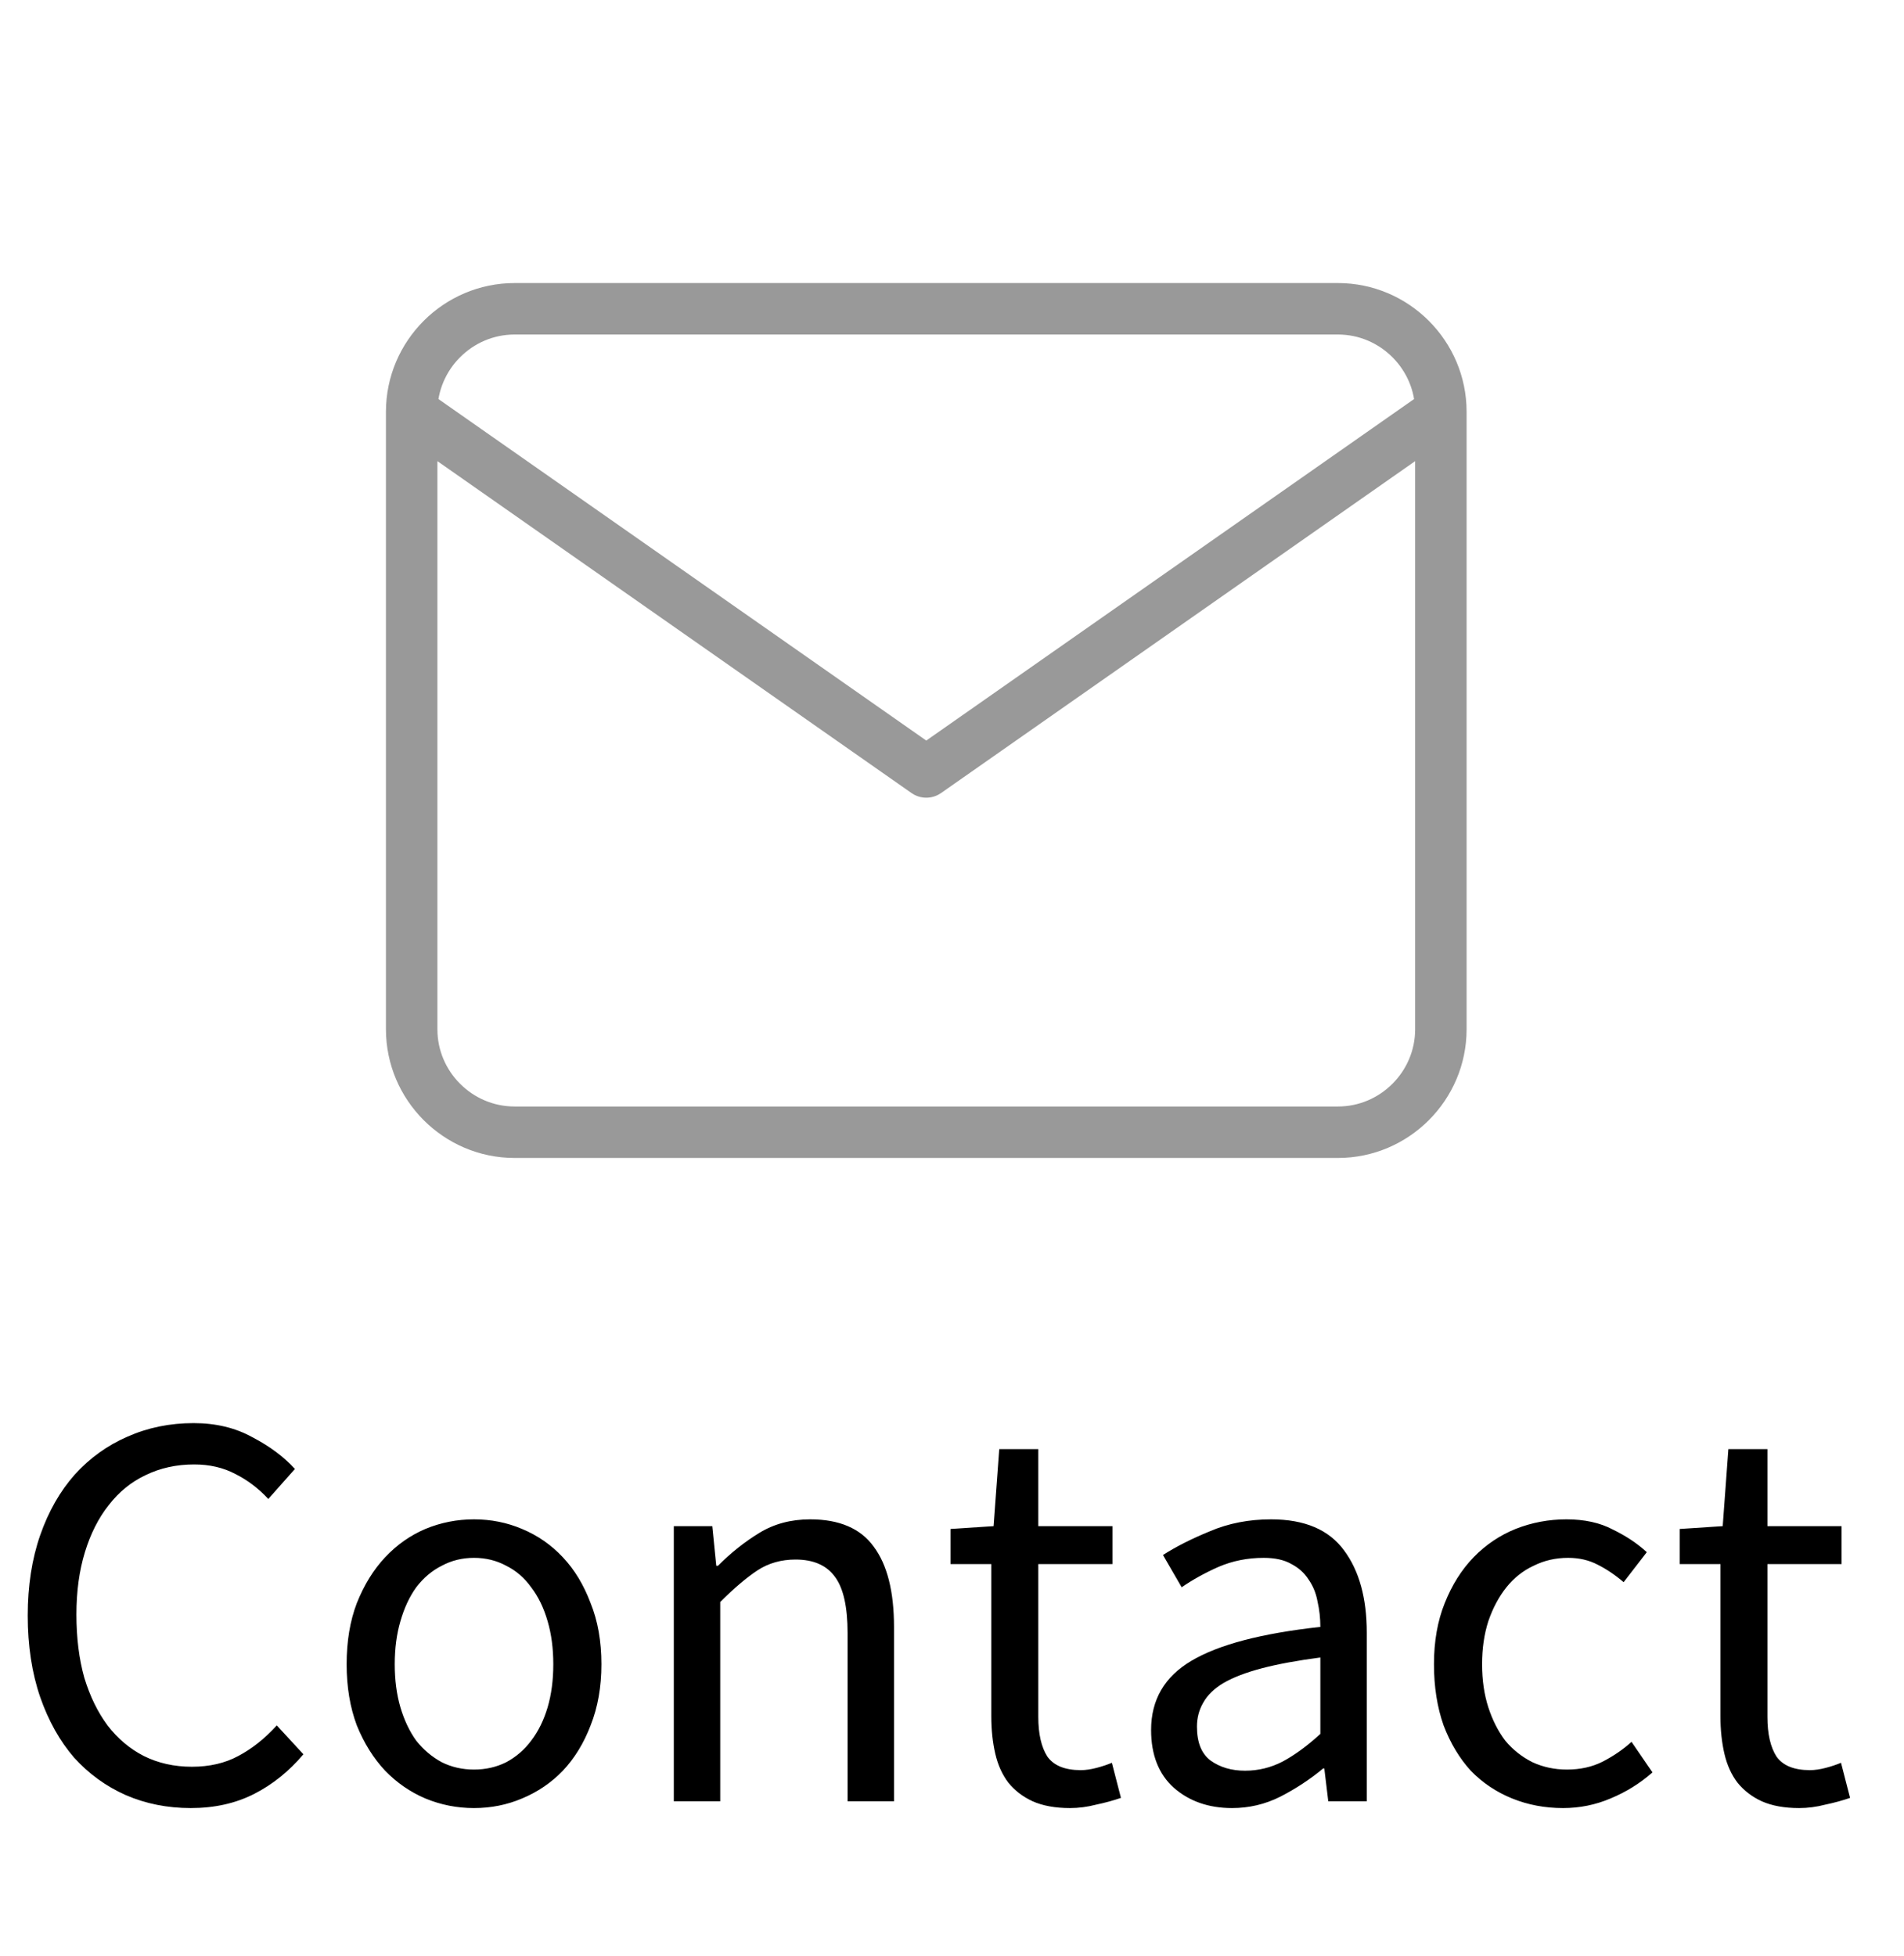 <svg width="37" height="38" viewBox="0 0 37 38" fill="none" xmlns="http://www.w3.org/2000/svg">
<path d="M0.539 31.392C0.539 30.813 0.62 30.292 0.781 29.83C0.942 29.368 1.166 28.976 1.452 28.653C1.745 28.33 2.086 28.085 2.475 27.916C2.871 27.74 3.3 27.652 3.762 27.652C4.195 27.652 4.576 27.744 4.906 27.927C5.243 28.103 5.518 28.308 5.731 28.543L5.214 29.126C5.023 28.921 4.811 28.759 4.576 28.642C4.341 28.517 4.074 28.455 3.773 28.455C3.428 28.455 3.113 28.525 2.827 28.664C2.548 28.796 2.31 28.99 2.112 29.247C1.914 29.496 1.76 29.801 1.65 30.16C1.54 30.519 1.485 30.923 1.485 31.37C1.485 31.825 1.536 32.235 1.639 32.602C1.749 32.961 1.899 33.269 2.09 33.526C2.288 33.783 2.523 33.981 2.794 34.12C3.073 34.259 3.384 34.329 3.729 34.329C4.074 34.329 4.374 34.259 4.631 34.12C4.895 33.981 5.144 33.783 5.379 33.526L5.896 34.087C5.617 34.417 5.298 34.674 4.939 34.857C4.58 35.04 4.169 35.132 3.707 35.132C3.252 35.132 2.831 35.048 2.442 34.879C2.061 34.71 1.727 34.468 1.441 34.153C1.162 33.83 0.942 33.438 0.781 32.976C0.62 32.507 0.539 31.979 0.539 31.392ZM6.736 32.338C6.736 31.891 6.802 31.495 6.934 31.15C7.074 30.798 7.257 30.501 7.484 30.259C7.712 30.017 7.972 29.834 8.265 29.709C8.566 29.584 8.881 29.522 9.211 29.522C9.541 29.522 9.853 29.584 10.146 29.709C10.447 29.834 10.711 30.017 10.938 30.259C11.166 30.501 11.345 30.798 11.477 31.15C11.617 31.495 11.687 31.891 11.687 32.338C11.687 32.778 11.617 33.174 11.477 33.526C11.345 33.871 11.166 34.164 10.938 34.406C10.711 34.641 10.447 34.82 10.146 34.945C9.853 35.07 9.541 35.132 9.211 35.132C8.881 35.132 8.566 35.07 8.265 34.945C7.972 34.82 7.712 34.641 7.484 34.406C7.257 34.164 7.074 33.871 6.934 33.526C6.802 33.174 6.736 32.778 6.736 32.338ZM7.671 32.338C7.671 32.646 7.708 32.925 7.781 33.174C7.855 33.423 7.957 33.64 8.089 33.823C8.229 33.999 8.394 34.138 8.584 34.241C8.775 34.336 8.984 34.384 9.211 34.384C9.439 34.384 9.648 34.336 9.838 34.241C10.029 34.138 10.191 33.999 10.322 33.823C10.462 33.64 10.568 33.423 10.642 33.174C10.715 32.925 10.752 32.646 10.752 32.338C10.752 32.03 10.715 31.751 10.642 31.502C10.568 31.245 10.462 31.025 10.322 30.842C10.191 30.659 10.029 30.519 9.838 30.424C9.648 30.321 9.439 30.27 9.211 30.27C8.984 30.27 8.775 30.321 8.584 30.424C8.394 30.519 8.229 30.659 8.089 30.842C7.957 31.025 7.855 31.245 7.781 31.502C7.708 31.751 7.671 32.03 7.671 32.338ZM13.094 29.654H13.842L13.919 30.424H13.952C14.209 30.167 14.477 29.955 14.755 29.786C15.041 29.61 15.371 29.522 15.745 29.522C16.31 29.522 16.721 29.698 16.977 30.05C17.241 30.402 17.373 30.923 17.373 31.612V35H16.471V31.733C16.471 31.227 16.391 30.864 16.229 30.644C16.068 30.417 15.811 30.303 15.459 30.303C15.181 30.303 14.935 30.373 14.722 30.512C14.51 30.651 14.268 30.857 13.996 31.128V35H13.094V29.654ZM19.264 30.391H18.472V29.709L19.308 29.654L19.418 28.158H20.177V29.654H21.618V30.391H20.177V33.361C20.177 33.691 20.236 33.948 20.353 34.131C20.478 34.307 20.694 34.395 21.002 34.395C21.097 34.395 21.2 34.38 21.31 34.351C21.42 34.322 21.519 34.289 21.607 34.252L21.783 34.934C21.636 34.985 21.475 35.029 21.299 35.066C21.13 35.11 20.962 35.132 20.793 35.132C20.507 35.132 20.265 35.088 20.067 35C19.876 34.912 19.719 34.791 19.594 34.637C19.477 34.483 19.392 34.296 19.341 34.076C19.29 33.856 19.264 33.614 19.264 33.35V30.391ZM22.369 33.614C22.369 33.027 22.63 32.58 23.15 32.272C23.678 31.957 24.514 31.737 25.658 31.612C25.658 31.443 25.64 31.278 25.603 31.117C25.574 30.956 25.515 30.813 25.427 30.688C25.347 30.563 25.237 30.464 25.097 30.391C24.958 30.31 24.778 30.27 24.558 30.27C24.243 30.27 23.95 30.329 23.678 30.446C23.414 30.563 23.176 30.695 22.963 30.842L22.6 30.215C22.85 30.054 23.154 29.9 23.513 29.753C23.873 29.599 24.269 29.522 24.701 29.522C25.354 29.522 25.827 29.724 26.12 30.127C26.414 30.523 26.56 31.055 26.56 31.722V35H25.812L25.735 34.362H25.713C25.457 34.575 25.178 34.758 24.877 34.912C24.584 35.059 24.272 35.132 23.942 35.132C23.488 35.132 23.11 35 22.809 34.736C22.516 34.472 22.369 34.098 22.369 33.614ZM23.26 33.548C23.26 33.856 23.348 34.076 23.524 34.208C23.708 34.34 23.931 34.406 24.195 34.406C24.452 34.406 24.694 34.347 24.921 34.23C25.156 34.105 25.402 33.926 25.658 33.691V32.206C25.211 32.265 24.833 32.334 24.525 32.415C24.217 32.496 23.968 32.591 23.777 32.701C23.594 32.811 23.462 32.939 23.381 33.086C23.301 33.225 23.26 33.379 23.26 33.548ZM27.866 32.338C27.866 31.891 27.936 31.495 28.075 31.15C28.215 30.798 28.402 30.501 28.636 30.259C28.871 30.017 29.142 29.834 29.45 29.709C29.766 29.584 30.096 29.522 30.44 29.522C30.792 29.522 31.093 29.588 31.342 29.72C31.599 29.845 31.819 29.991 32.002 30.16L31.551 30.743C31.39 30.604 31.221 30.49 31.045 30.402C30.877 30.314 30.686 30.27 30.473 30.27C30.231 30.27 30.008 30.321 29.802 30.424C29.597 30.519 29.421 30.659 29.274 30.842C29.128 31.025 29.01 31.245 28.922 31.502C28.842 31.751 28.801 32.03 28.801 32.338C28.801 32.646 28.842 32.925 28.922 33.174C29.003 33.423 29.113 33.64 29.252 33.823C29.399 33.999 29.575 34.138 29.78 34.241C29.986 34.336 30.209 34.384 30.451 34.384C30.708 34.384 30.939 34.333 31.144 34.23C31.357 34.12 31.544 33.992 31.705 33.845L32.112 34.439C31.87 34.652 31.599 34.82 31.298 34.945C31.005 35.07 30.697 35.132 30.374 35.132C30.022 35.132 29.692 35.07 29.384 34.945C29.076 34.82 28.809 34.641 28.581 34.406C28.361 34.164 28.185 33.871 28.053 33.526C27.929 33.174 27.866 32.778 27.866 32.338ZM33.433 30.391H32.641V29.709L33.477 29.654L33.587 28.158H34.346V29.654H35.787V30.391H34.346V33.361C34.346 33.691 34.405 33.948 34.522 34.131C34.647 34.307 34.863 34.395 35.171 34.395C35.266 34.395 35.369 34.38 35.479 34.351C35.589 34.322 35.688 34.289 35.776 34.252L35.952 34.934C35.805 34.985 35.644 35.029 35.468 35.066C35.299 35.11 35.131 35.132 34.962 35.132C34.676 35.132 34.434 35.088 34.236 35C34.045 34.912 33.888 34.791 33.763 34.637C33.646 34.483 33.561 34.296 33.51 34.076C33.459 33.856 33.433 33.614 33.433 33.35V30.391Z" fill="black"/>
<path d="M28 8C28 6.9 27.1 6 26 6H10C8.9 6 8 6.9 8 8M28 8V20C28 21.1 27.1 22 26 22H10C8.9 22 8 21.1 8 20V8M28 8L18 15L8 8" stroke="#999999" stroke-linecap="round" stroke-linejoin="round"/>
</svg>
